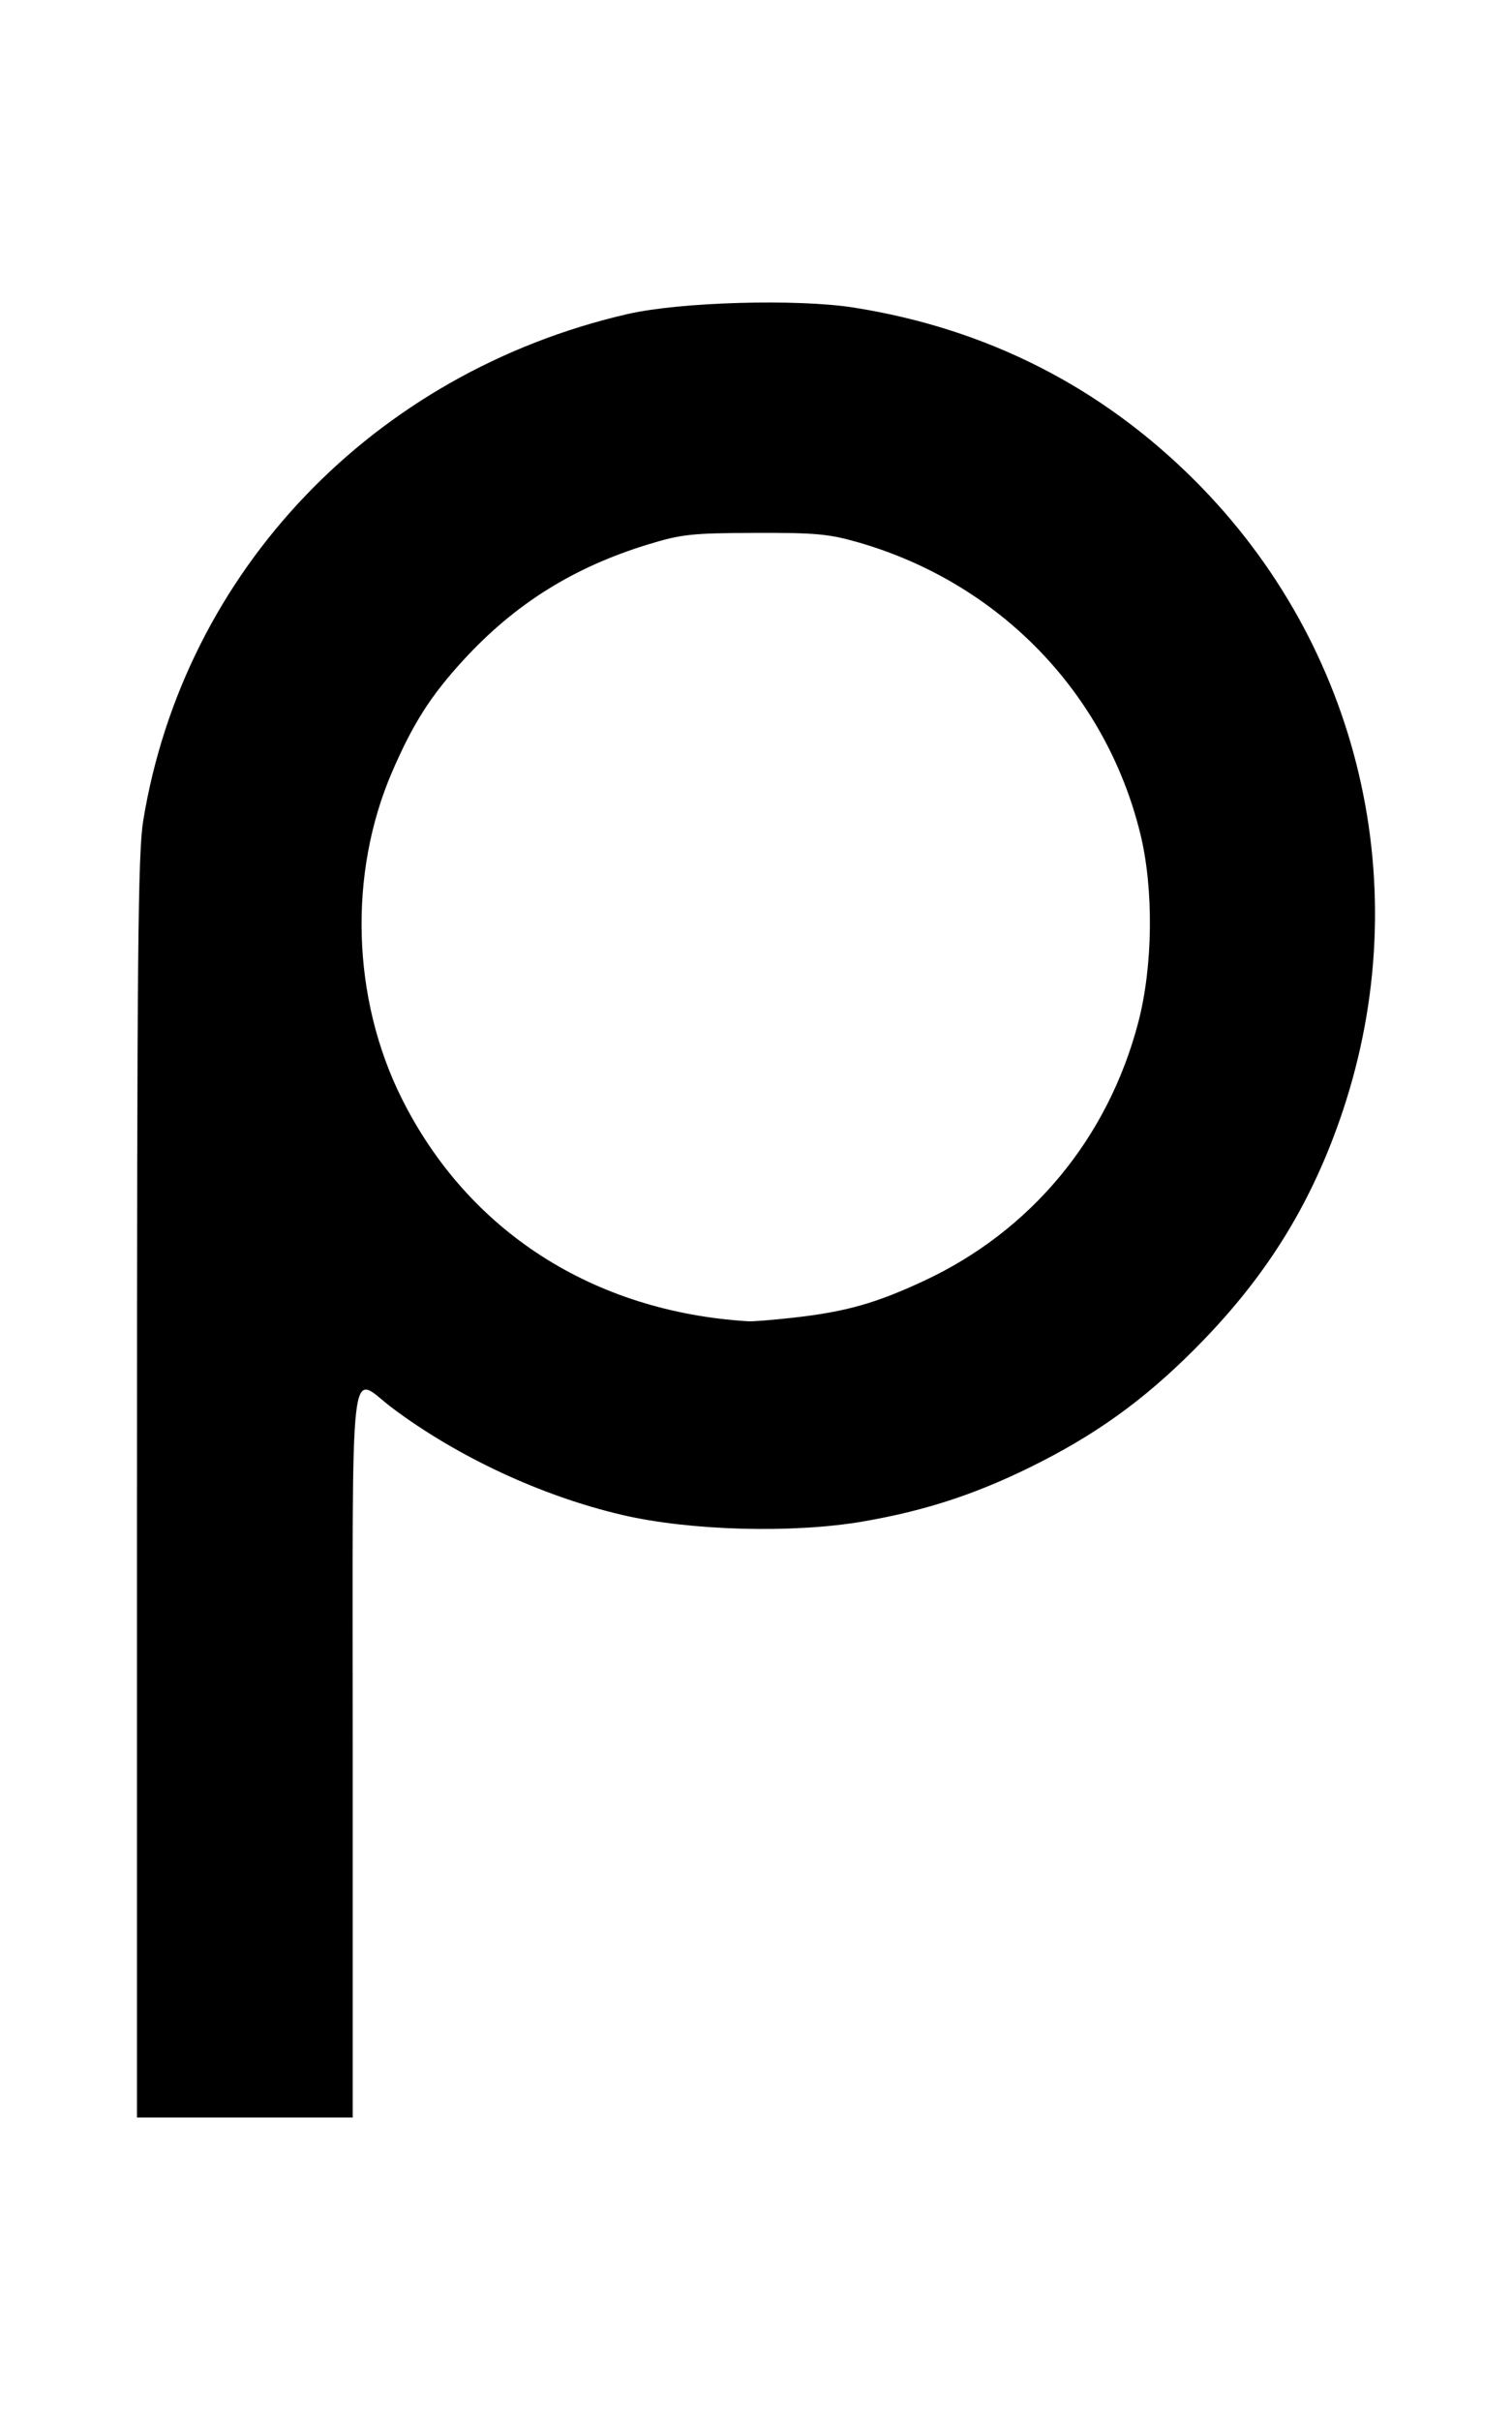 <svg xmlns="http://www.w3.org/2000/svg" xmlns:xlink="http://www.w3.org/1999/xlink" width="320" height="512" viewBox="0 0 320 512"><path fill="currentColor" d="M252.834 101.622c-19.857-19.834-44.035-32.09-72.073-36.538c-12.042-1.91-36.888-1.2-48.026 1.376c-53.683 12.41-93.768 54.333-102.416 107.114c-1.122 6.845-1.325 28.123-1.325 141.242h-.003V448h45.662v-77c0-87.87-.904-80.046 8.435-73.06c13.826 10.34 31.55 18.58 48.546 22.564c14.291 3.352 36.047 3.955 50.913 1.413c13.874-2.373 25.215-6.187 38.098-12.818c13.069-6.725 23.149-14.29 34.006-25.516c14.002-14.482 23.229-29.65 29.544-48.565c15.757-47.2 3.731-98.349-31.361-133.395zm-11.94 114.722c-6.432 24.517-22.703 44.107-45.41 54.677c-10.09 4.696-16.451 6.498-27.265 7.725c-4.432.502-8.864.864-9.848.803c-32.799-2.02-59.265-19.014-73.31-47.07c-10.603-21.18-11.387-47.63-2.054-69.22c4.437-10.262 8.2-16.143 15.167-23.713c10.864-11.802 23.201-19.518 38.903-24.334c7.137-2.189 9.23-2.418 22.636-2.467c12.851-.048 15.706.212 21.936 2.004c29.838 8.585 52.368 31.847 59.681 61.621c2.873 11.69 2.693 28.049-.436 39.975z"/></svg>